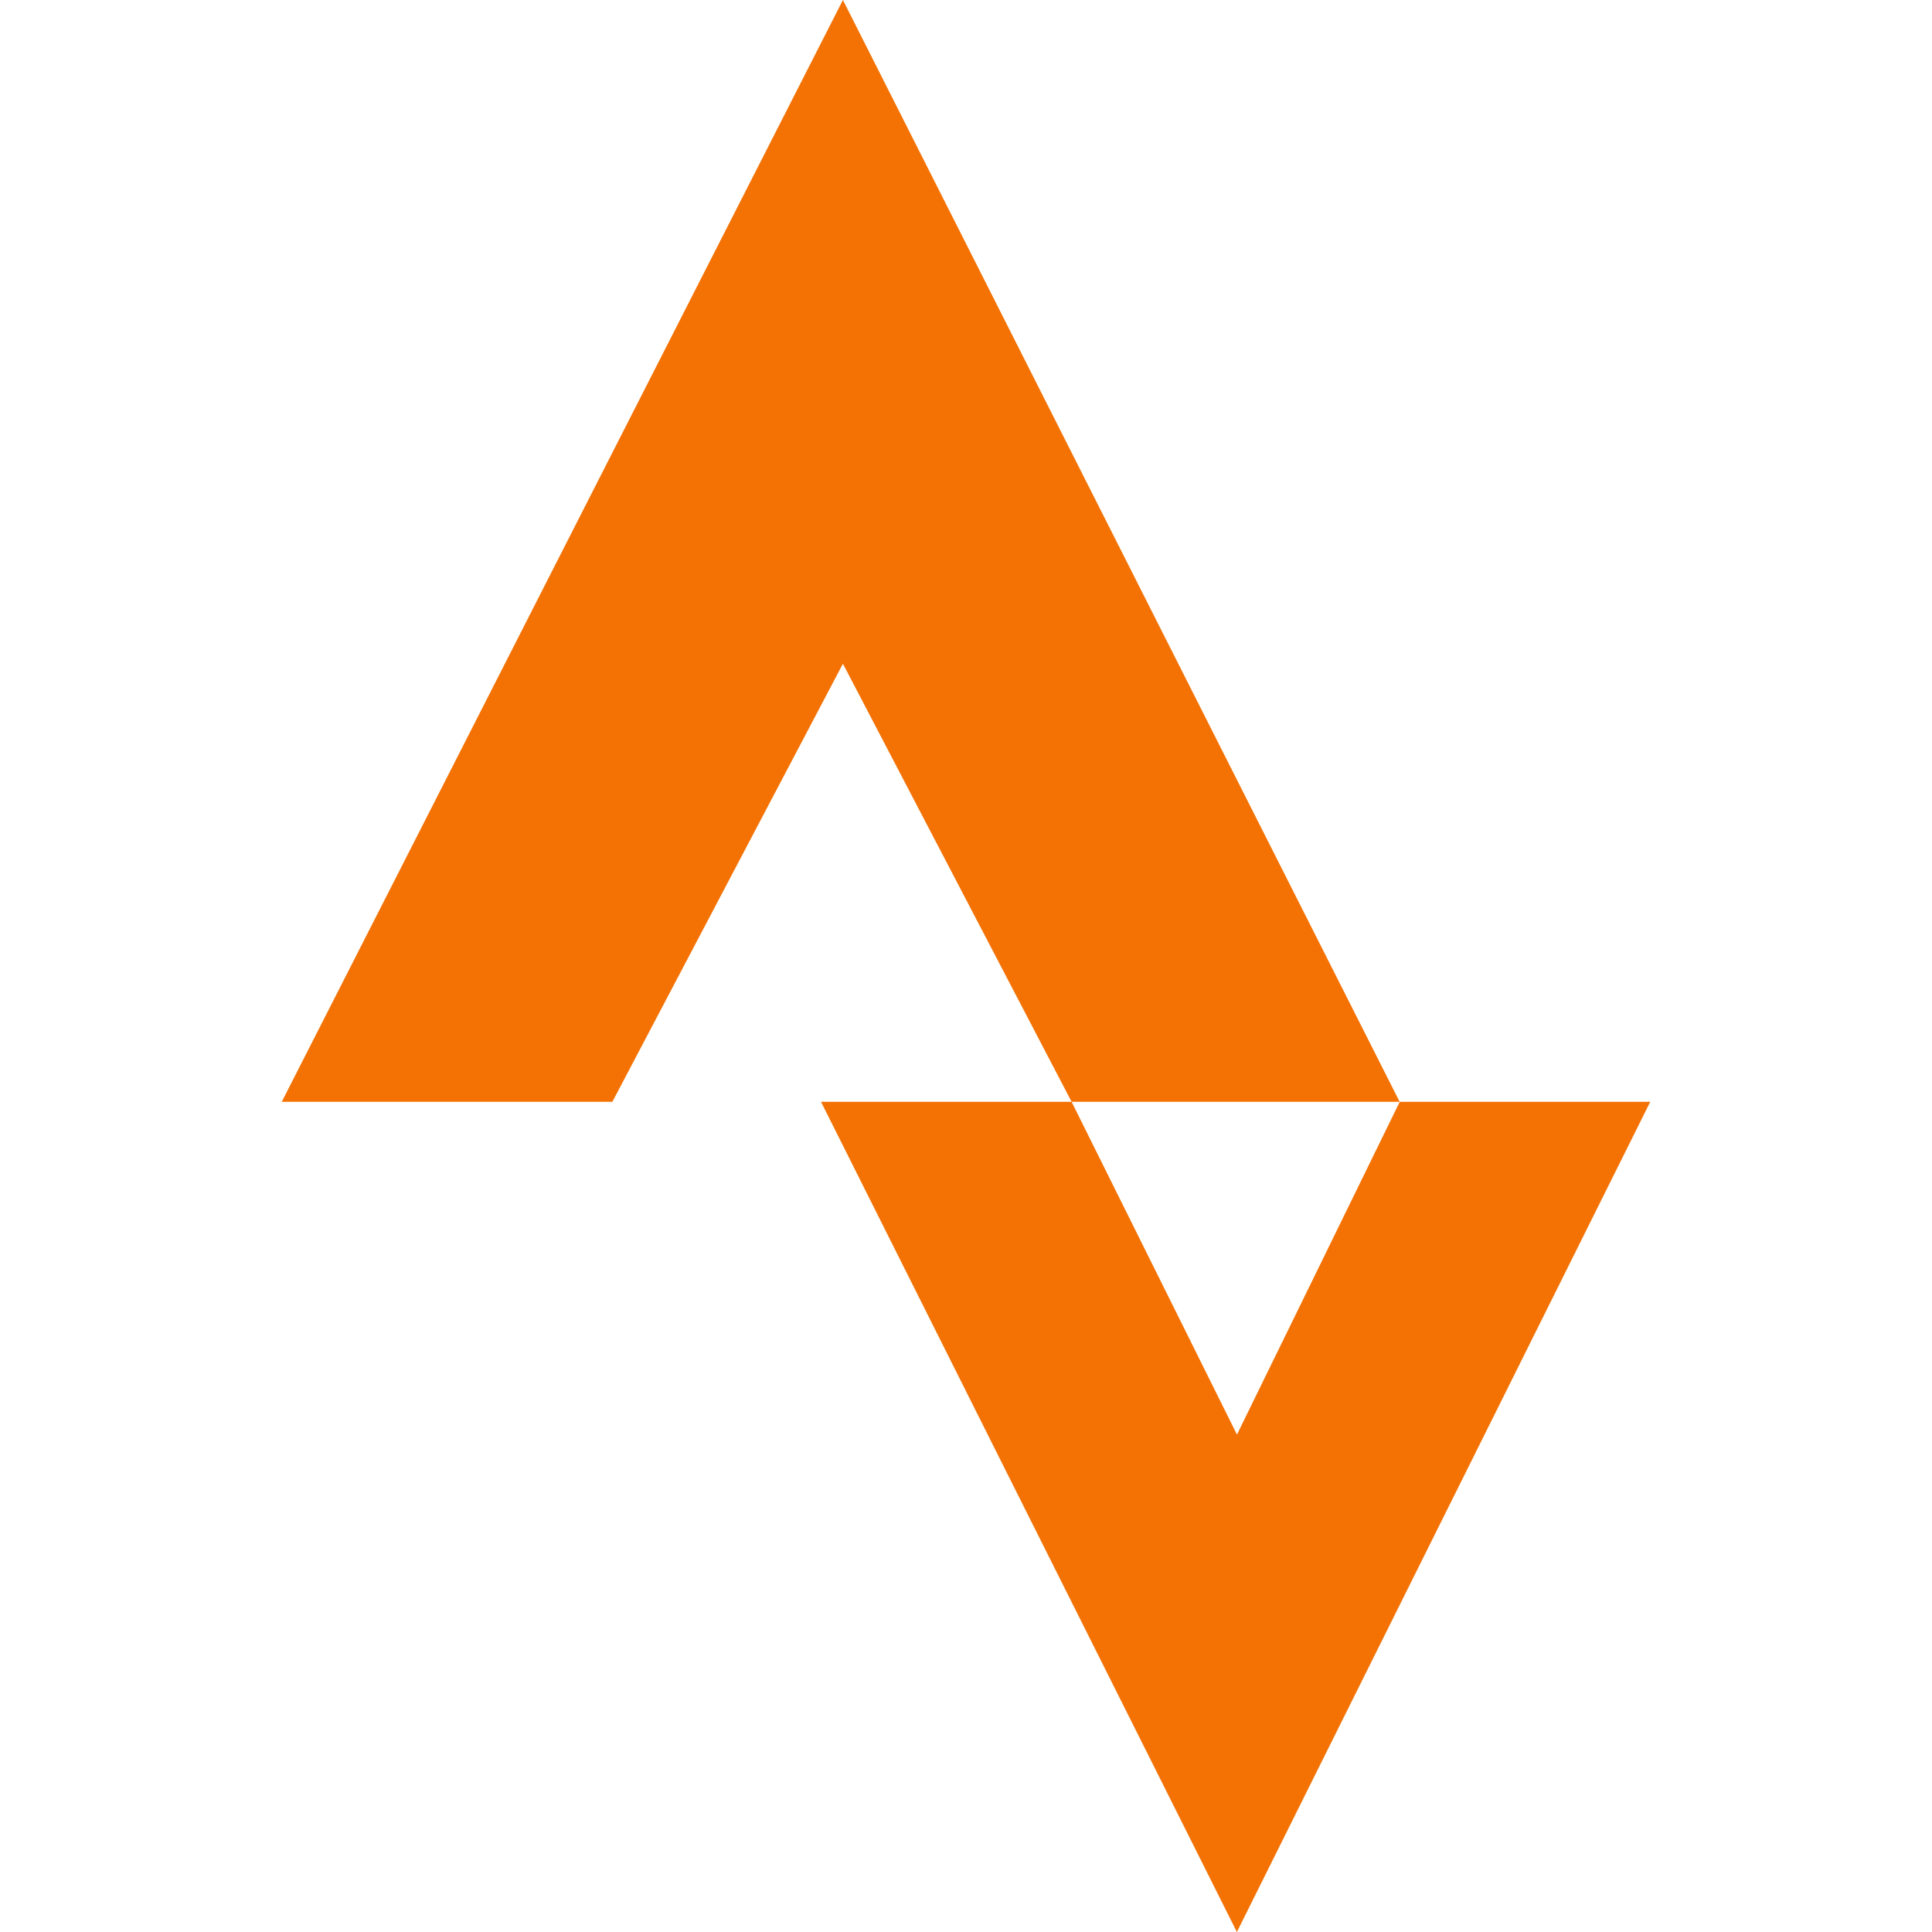 <svg xmlns="http://www.w3.org/2000/svg" enable-background="new 0 0 24 24" viewBox="0 0 24 24"><polygon fill="#F47204" points="15.365 24 20.5 13.687 17.388 13.687 15.366 17.821 13.312 13.687 10.199 13.687"/><polygon fill="#F47204" points="10.471 0 3.5 13.687 7.607 13.687 10.471 8.245 13.312 13.687 17.387 13.687"/></svg>